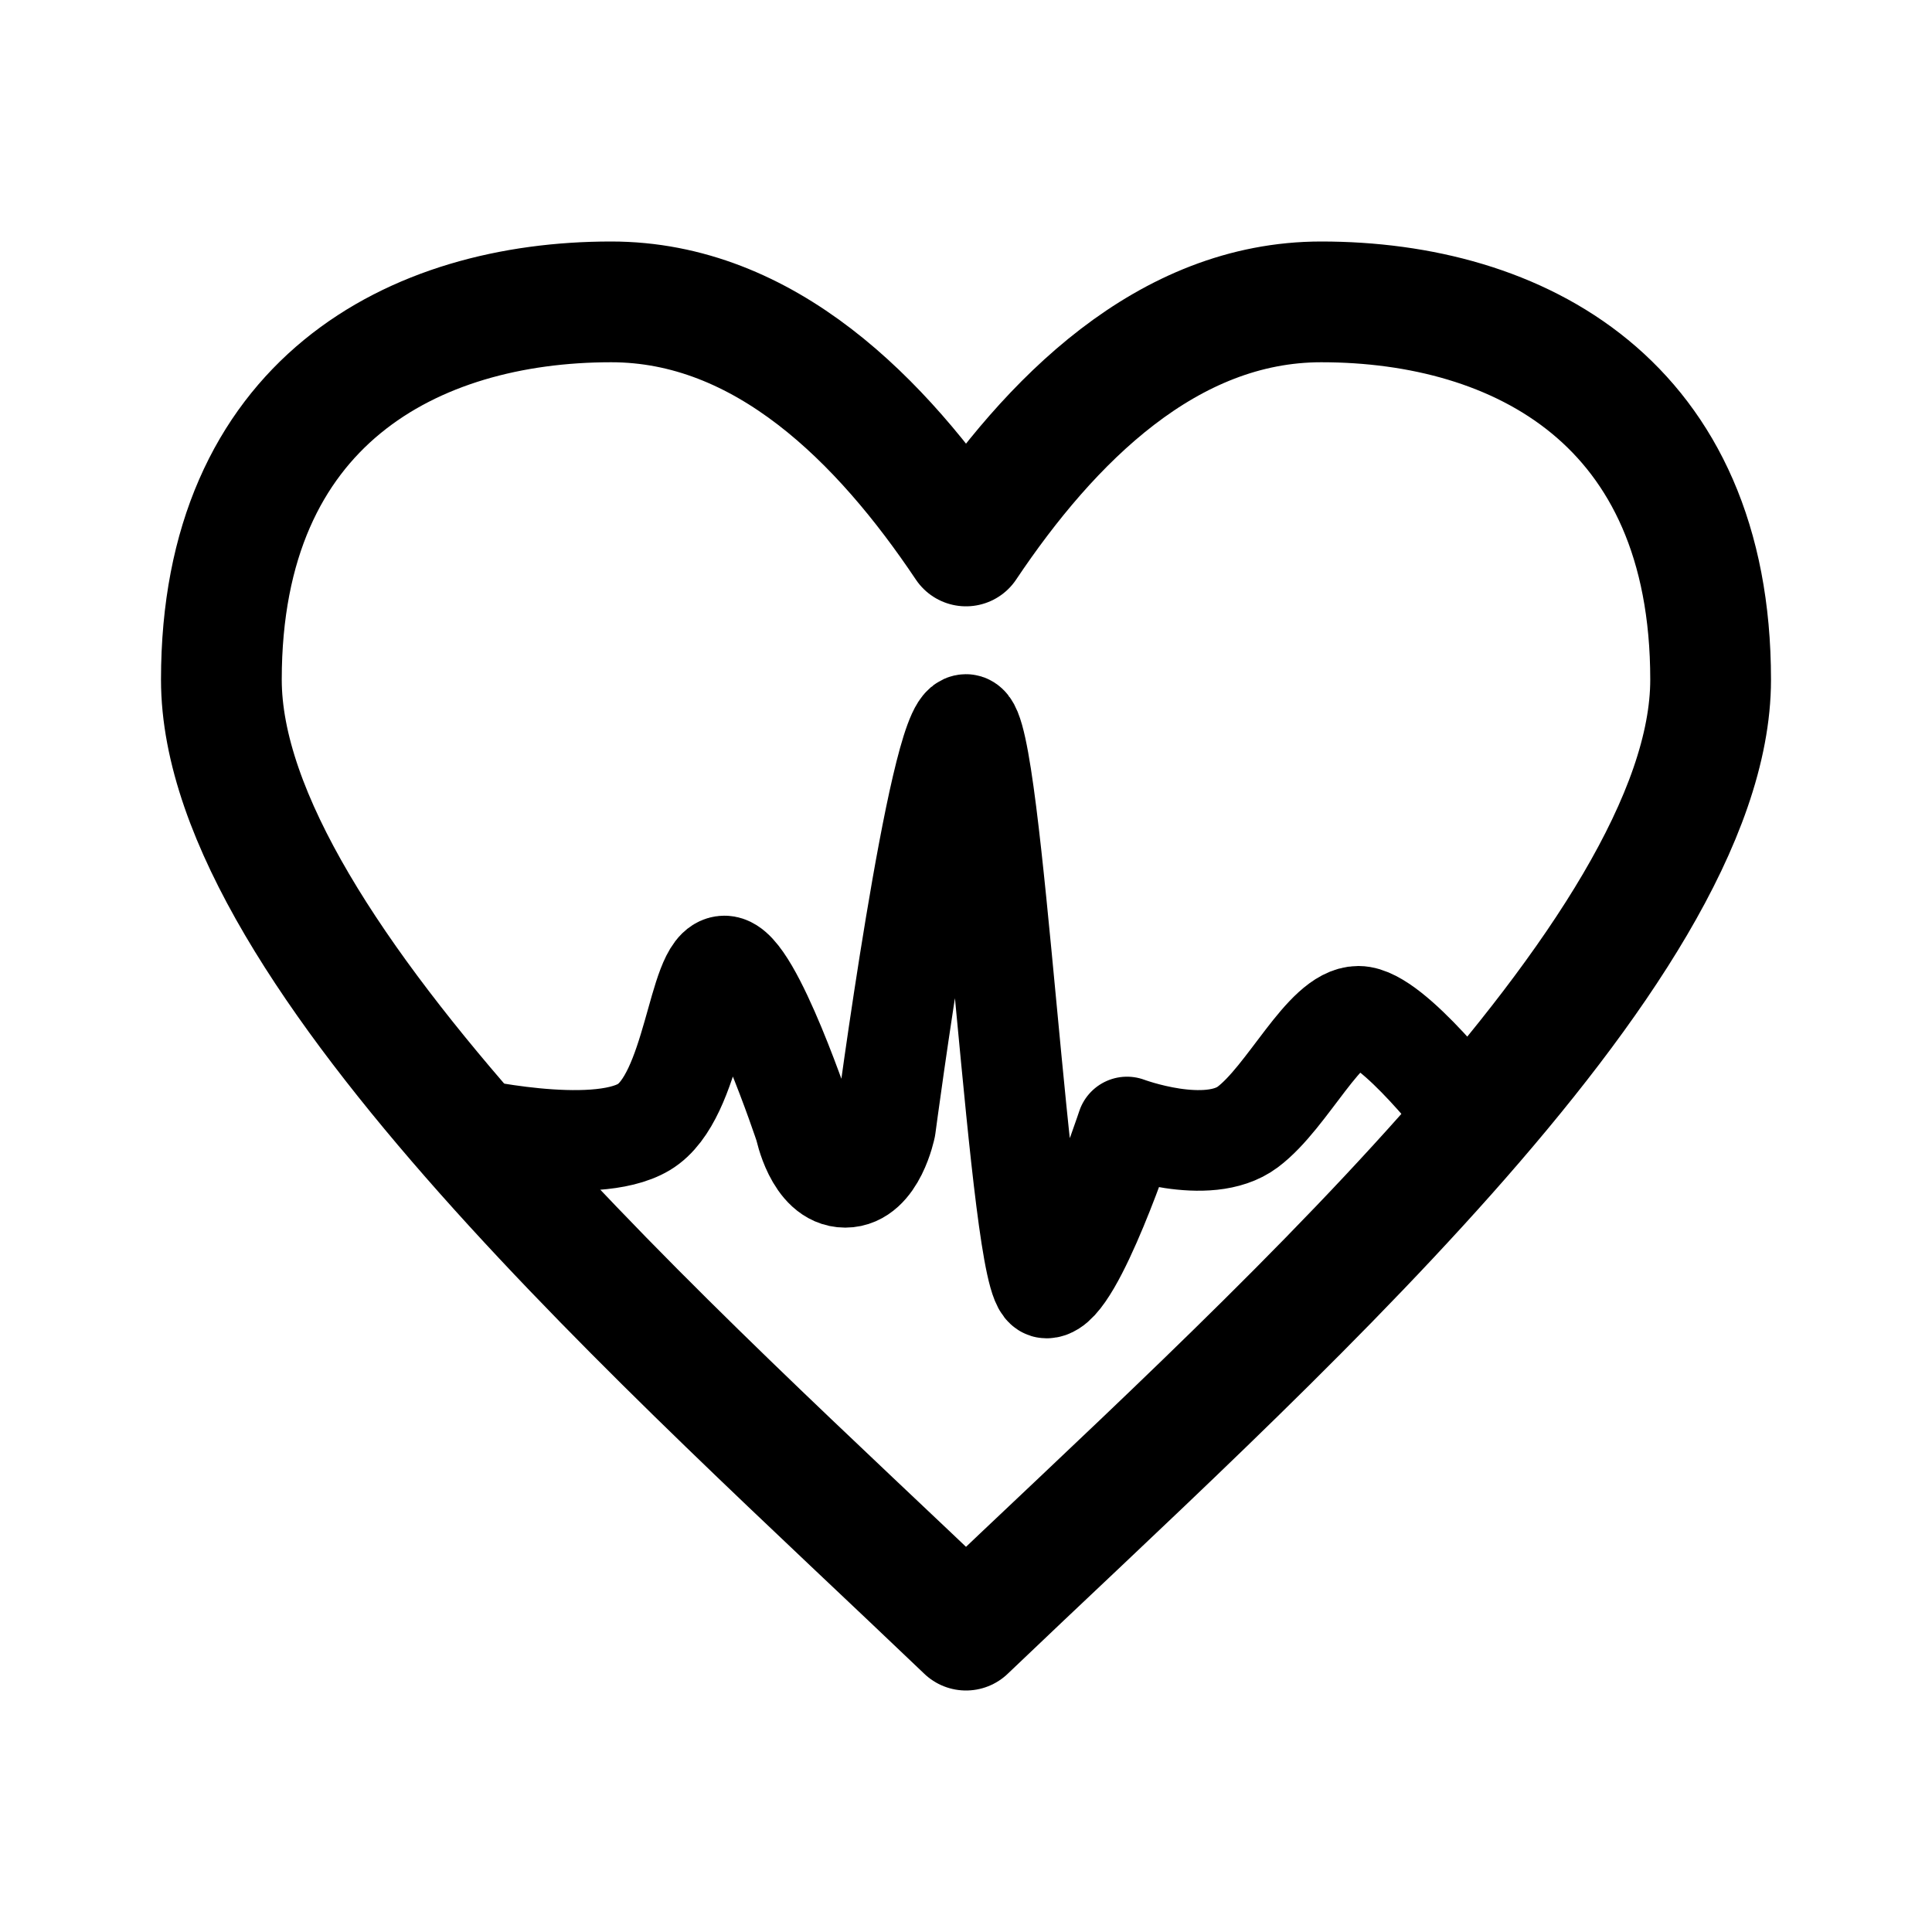 <svg xmlns="http://www.w3.org/2000/svg" width="192" height="192" fill="none" viewBox="0 0 192 192" stroke="#000" stroke-linecap="round" stroke-linejoin="round"><path stroke-width="10" d="M46 112s13 3 18 0 5.299-16 8-16c2.701 0 8 16 8 16s1 5 4 5 4-5 4-5 5.299-40 8-40c2.701 0 5.299 56 8 56 2.701 0 8-16 8-16s8 3 12 0 7.623-11 11-11 11 10 11 10"/><path stroke-miterlimit="2" stroke-width="12" d="M60.732 30C41.107 30 22 39.955 22 67.54c0 27.166 45.274 66.985 74 94.46 28.744-27.475 74-67.294 74-94.46C170 39.954 150.908 30 131.305 30 116 30 104.325 41.821 96 54.256 87.638 41.763 76 30 60.732 30Z"/></svg>
